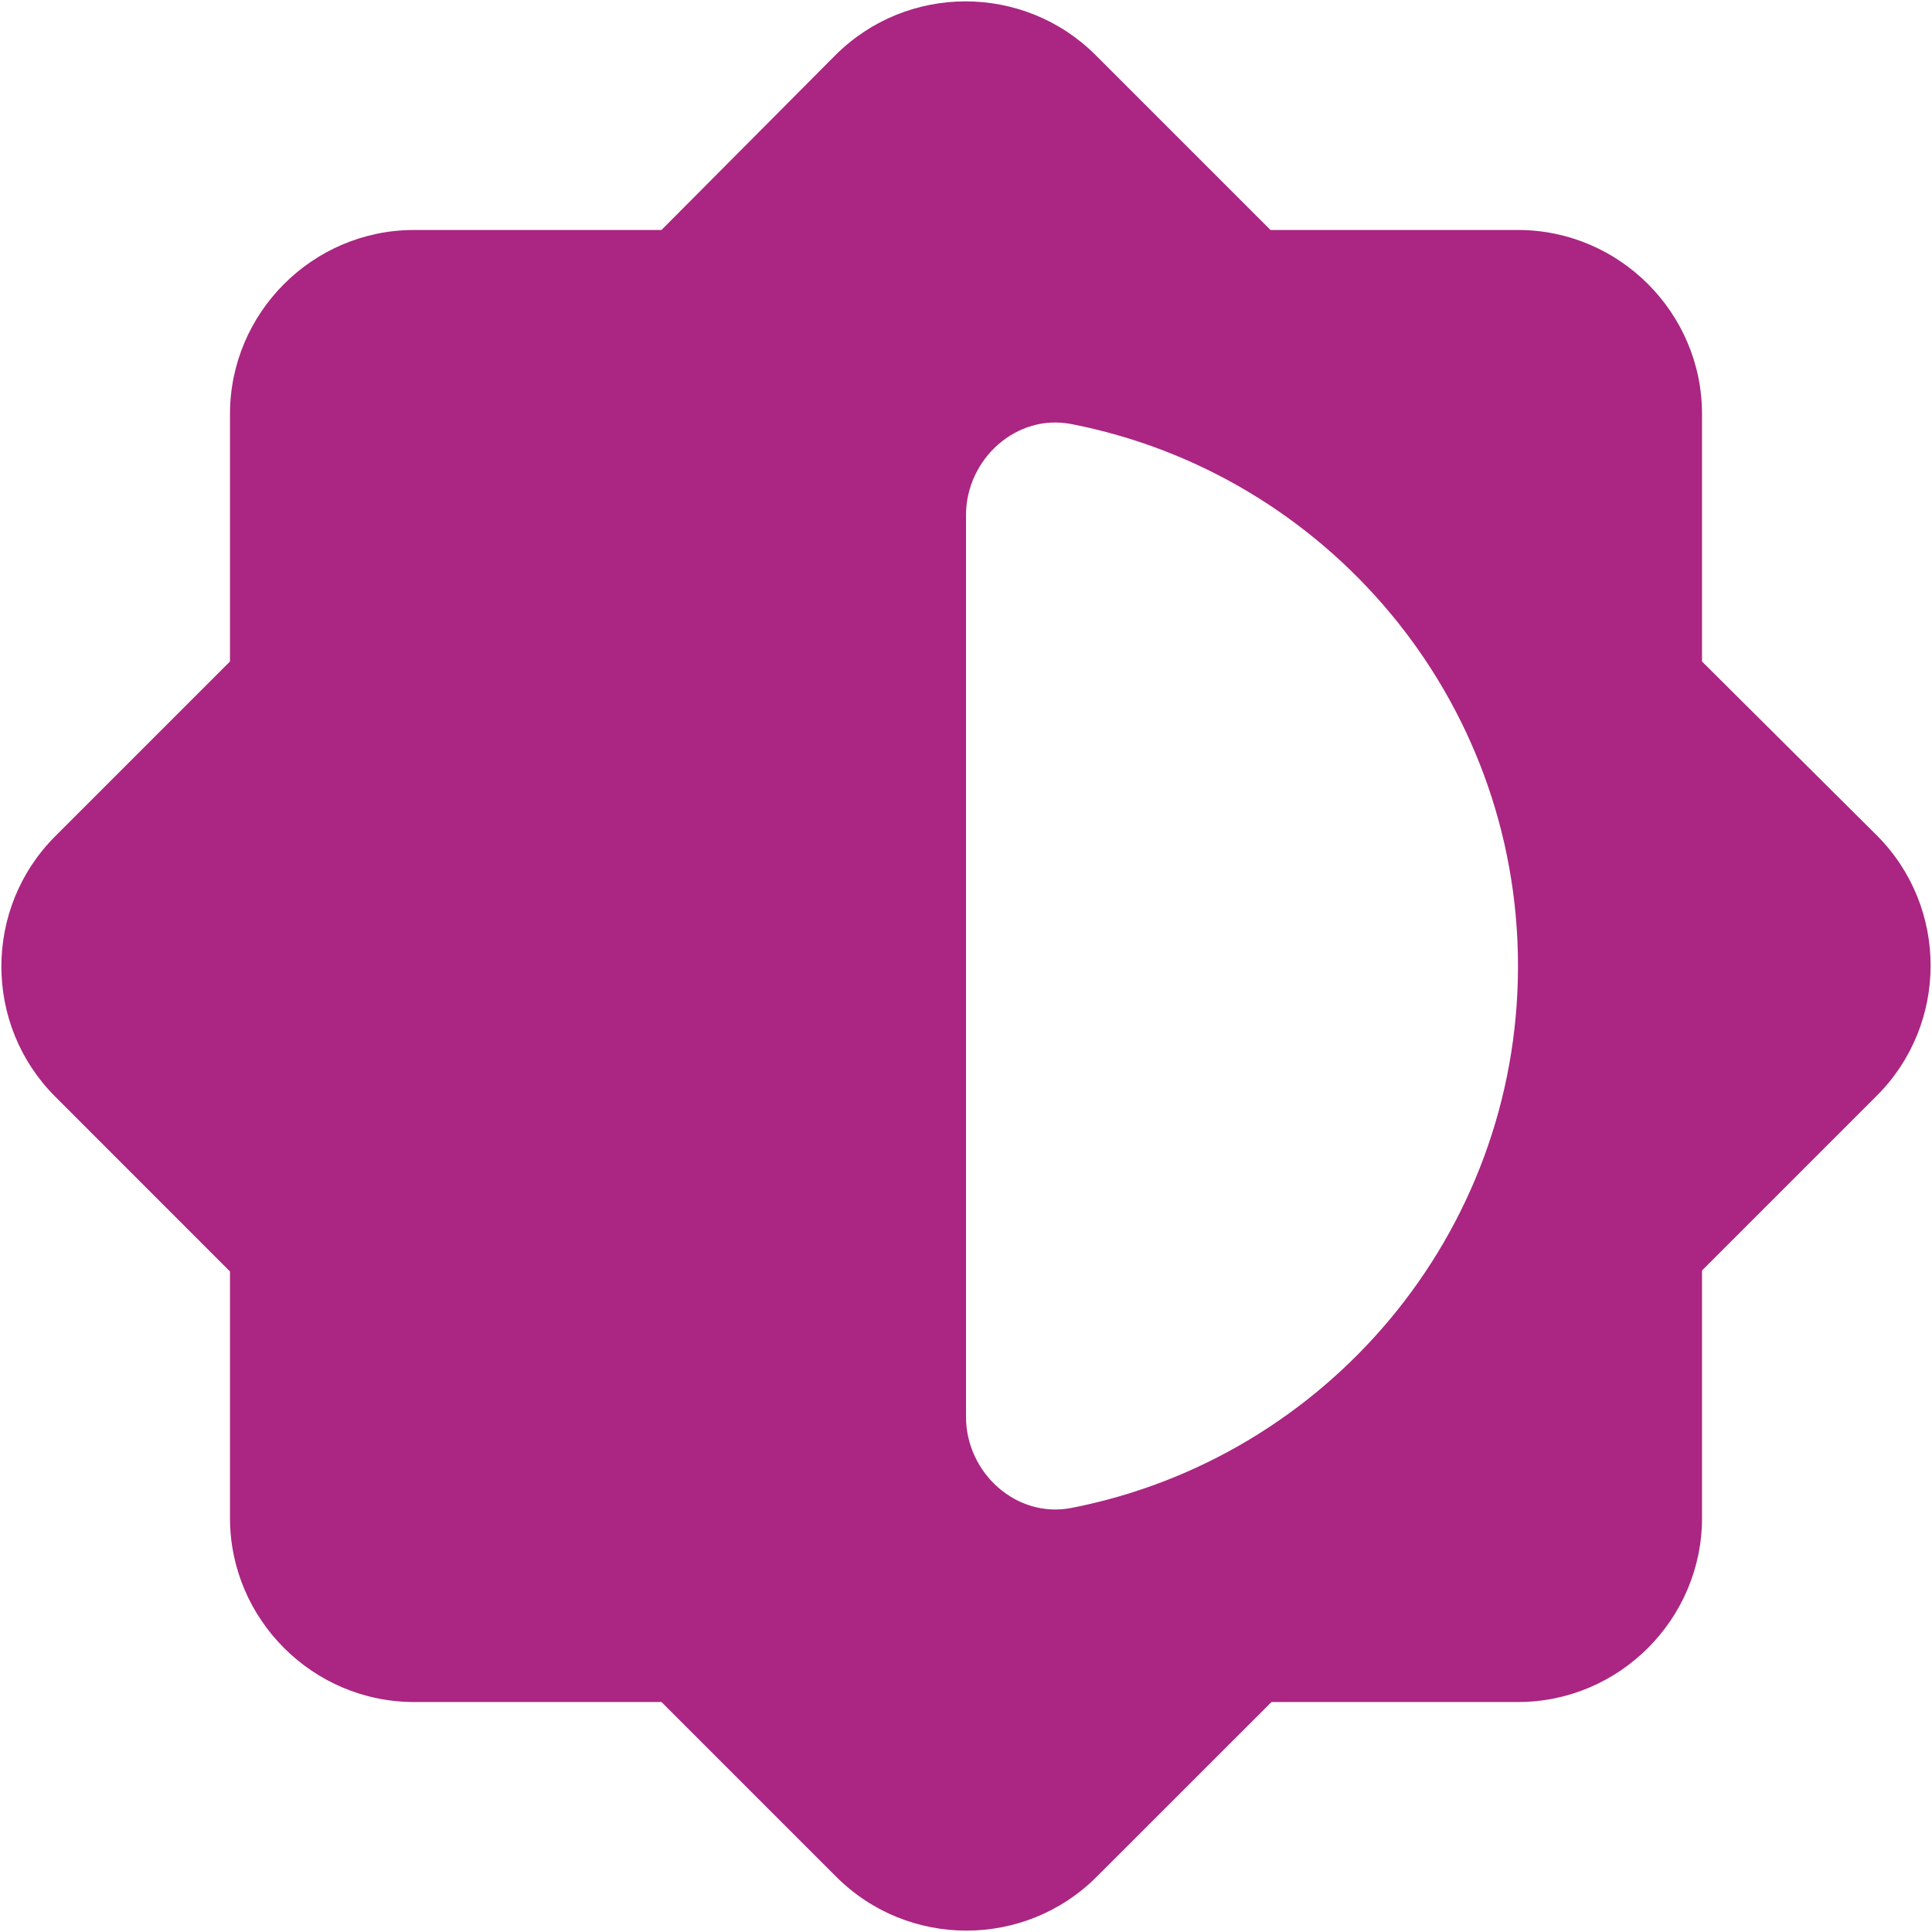 <svg width="28" height="28" viewBox="0 0 28 28" fill="none" xmlns="http://www.w3.org/2000/svg">
<path d="M24.667 18.413L27.2 15.88C28.24 14.84 28.24 13.147 27.2 12.107L24.667 9.587V6C24.667 4.533 23.467 3.333 22 3.333H18.413L15.88 0.8C14.84 -0.24 13.147 -0.24 12.107 0.8L9.587 3.333H6C4.533 3.333 3.333 4.533 3.333 6V9.587L0.8 12.12C-0.24 13.16 -0.24 14.853 0.8 15.893L3.333 18.427V22C3.333 23.467 4.533 24.667 6 24.667H9.587L12.12 27.2C13.16 28.24 14.853 28.24 15.893 27.2L18.427 24.667H22C23.467 24.667 24.667 23.467 24.667 22V18.413ZM14 20.533V7.467C14 6.653 14.733 5.987 15.533 6.147C19.213 6.867 22 10.107 22 14C22 17.893 19.213 21.133 15.533 21.853C14.733 22.013 14 21.347 14 20.533Z" fill="#aa2682"/>
</svg>
